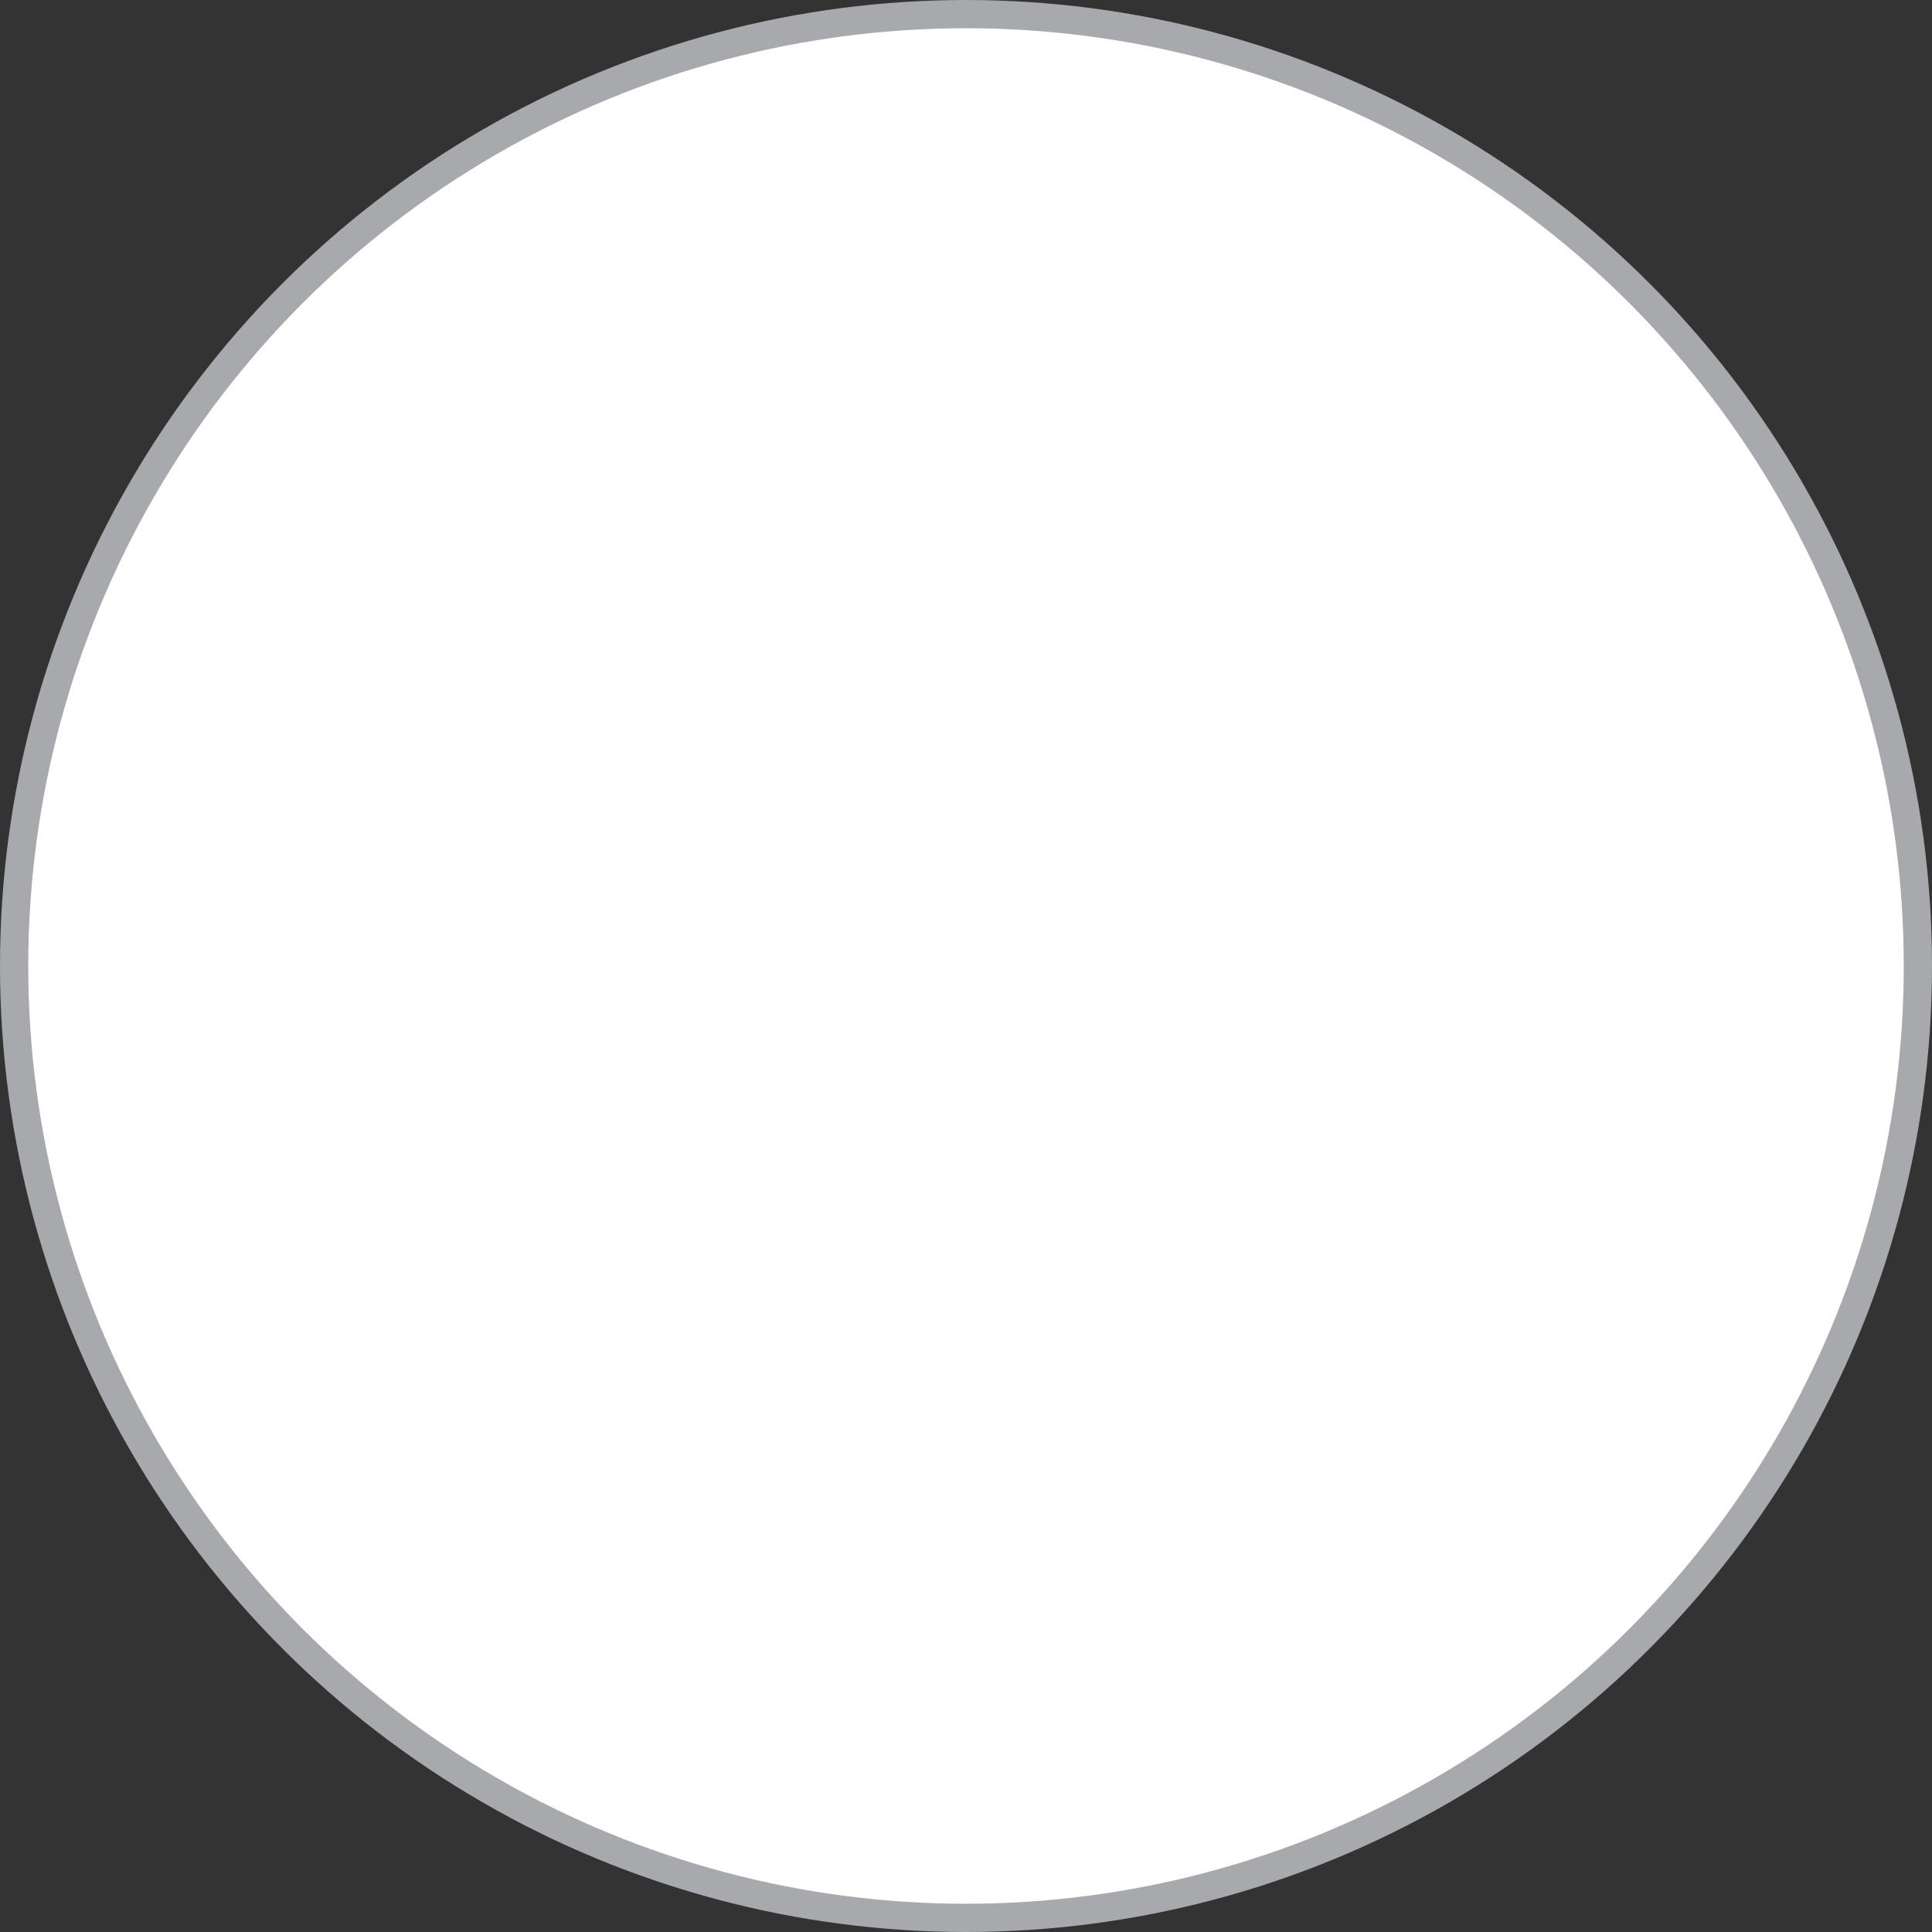 <svg xmlns="http://www.w3.org/2000/svg" viewBox="0 0 820.94 820.94"><rect x="0" y="0" width="820.94" height="820.94" fill="#333333" stroke="none"/><defs><style>.cls-1{fill:#fff;stroke:#a7a9ac;stroke-miterlimit:10;stroke-width:12px;}</style></defs><title>Empty icon</title><g id="Layer_2" data-name="Layer 2"><g id="Layer_11" data-name="Layer 11"><circle class="cls-1" cx="410.47" cy="410.47" r="404.47"/></g></g></svg>